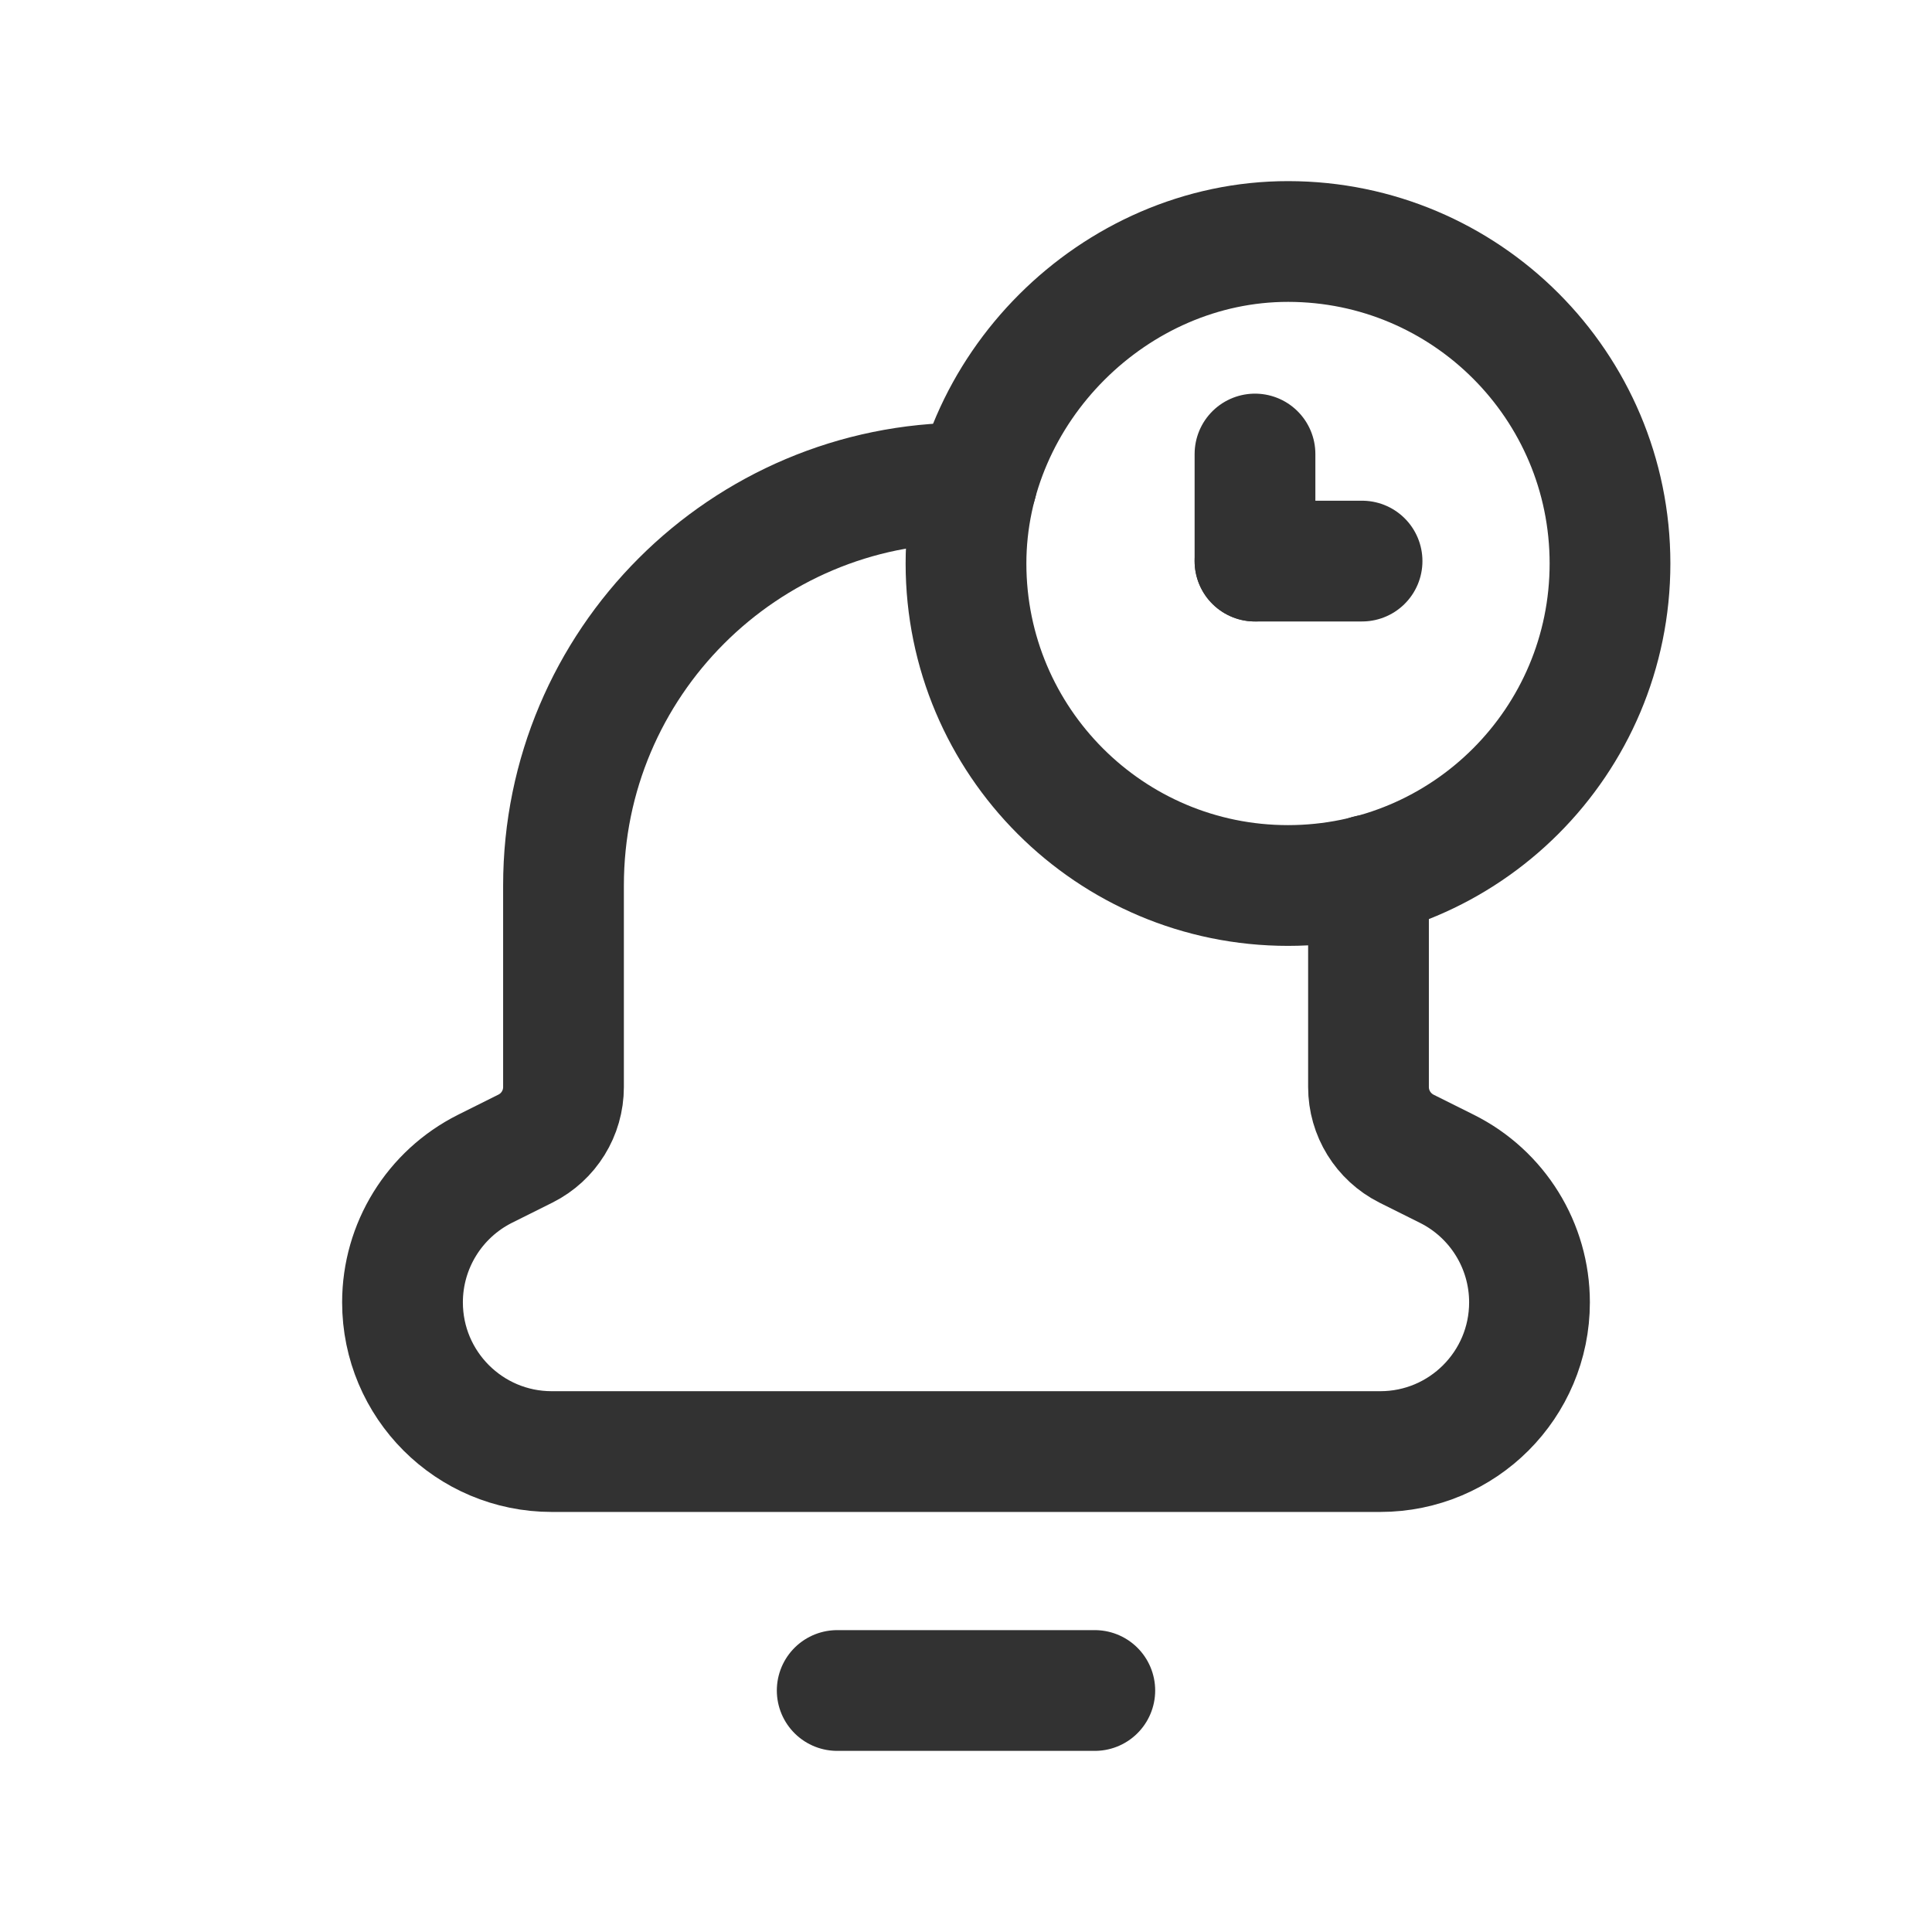 <?xml version="1.0" encoding="UTF-8"?><svg version="1.1" viewBox="0 0 24 24" xmlns="http://www.w3.org/2000/svg" xmlns:xlink="http://www.w3.org/1999/xlink"><defs><path d="M0 0h24v24h-24Z" id="a"></path></defs><g fill="none"><use xlink:href="#a"></use><path stroke="#323232" stroke-width="1.5" d="M16 11c-2.209 0-4-1.791-4-4 0-2.164 1.84-4.002 4.003-4 2.208.002 3.997 1.792 3.997 4 0 2.209-1.79 4-4 4"></path><path stroke="#323232" stroke-linecap="round" stroke-linejoin="round" stroke-width="1.5" d="M13.6 21h-3.2"></path><path stroke="#323232" stroke-linecap="round" stroke-linejoin="round" stroke-width="1.5" d="M12.133 6c0 0-.133 0-.133 0v0c-2.761 0-5 2.239-5 5v0 .032 2.472c0 .324-.183.619-.472.764l-.503.251c-.628.315-1.025.957-1.025 1.659v0c0 1.024.83 1.854 1.854 1.854h10.292c1.024 0 1.854-.83 1.854-1.854v0c0-.702-.397-1.344-1.025-1.658l-.503-.251c-.289-.146-.472-.441-.472-.765v-2.633"></path><path stroke="#323232" stroke-linecap="round" stroke-linejoin="round" stroke-width="1.5" d="M15.59 5.64v1.33"></path><path stroke="#323232" stroke-linecap="round" stroke-linejoin="round" stroke-width="1.5" d="M15.59 6.97h1.33"></path><use xlink:href="#a"></use></g></svg>